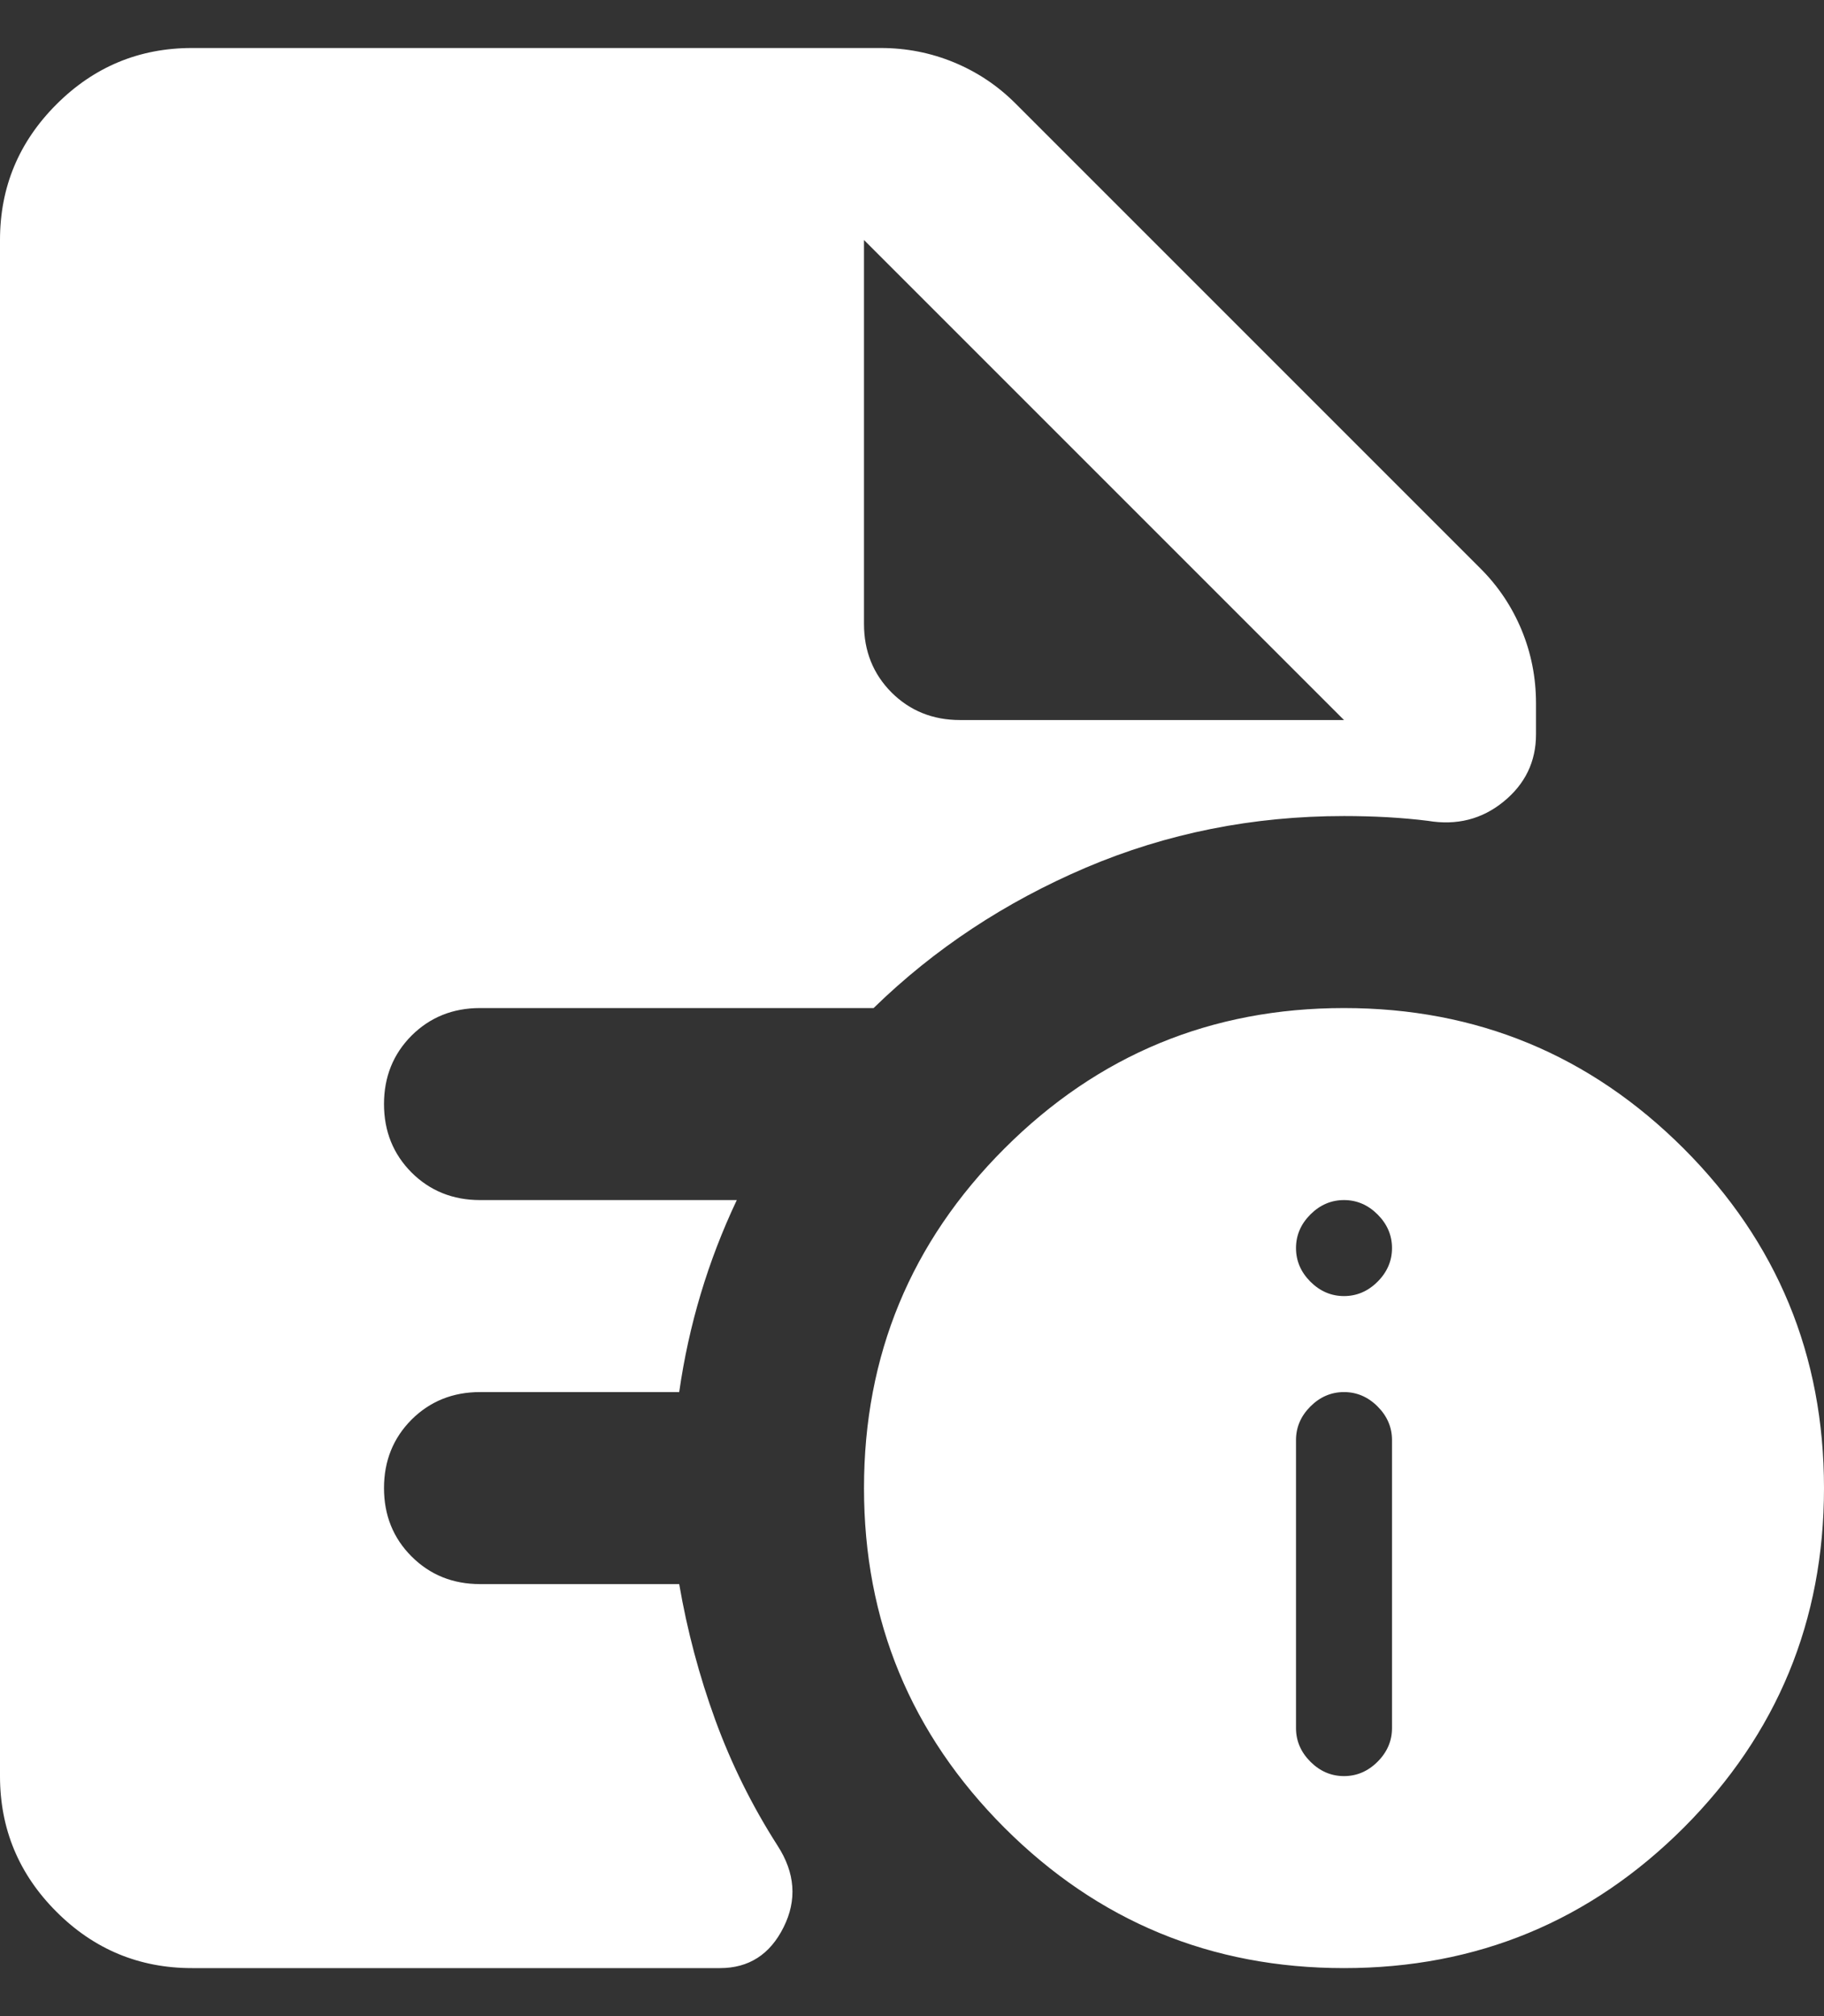 <svg width="19" height="21" viewBox="0 0 19 21" fill="none" xmlns="http://www.w3.org/2000/svg">
<rect x="0" y="0" width="19" height="21" fill="#333333" stroke="none"/>
<path d="M14 18.5C14.133 18.5 14.25 18.45 14.35 18.35C14.45 18.25 14.5 18.133 14.5 18V15C14.5 14.867 14.45 14.75 14.35 14.65C14.25 14.55 14.133 14.5 14 14.5C13.867 14.5 13.75 14.55 13.65 14.65C13.55 14.75 13.5 14.867 13.5 15V18C13.5 18.133 13.55 18.25 13.65 18.35C13.75 18.45 13.867 18.5 14 18.5ZM14 13.5C14.133 13.5 14.25 13.45 14.35 13.35C14.45 13.25 14.5 13.133 14.5 13C14.5 12.867 14.45 12.75 14.35 12.65C14.25 12.55 14.133 12.5 14 12.5C13.867 12.5 13.75 12.55 13.65 12.65C13.55 12.75 13.5 12.867 13.5 13C13.5 13.133 13.55 13.25 13.65 13.35C13.75 13.45 13.867 13.5 14 13.5ZM14 20.5C12.617 20.5 11.438 20.012 10.463 19.038C9.488 18.062 9 16.883 9 15.5C9 14.117 9.488 12.938 10.463 11.963C11.438 10.988 12.617 10.5 14 10.5C15.383 10.5 16.562 10.988 17.538 11.963C18.512 12.938 19 14.117 19 15.5C19 16.883 18.512 18.062 17.538 19.038C16.562 20.012 15.383 20.5 14 20.5ZM10 7.5H14L9 2.5V6.5C9 6.783 9.096 7.021 9.287 7.213C9.479 7.404 9.717 7.5 10 7.5ZM2 20.5C1.45 20.5 0.979 20.304 0.588 19.913C0.196 19.521 0 19.05 0 18.5V2.5C0 1.95 0.196 1.479 0.588 1.087C0.979 0.696 1.45 0.5 2 0.5H9.175C9.442 0.5 9.696 0.55 9.938 0.65C10.179 0.75 10.392 0.892 10.575 1.075L15.425 5.925C15.608 6.108 15.75 6.321 15.85 6.562C15.95 6.804 16 7.058 16 7.325V7.65C16 7.933 15.887 8.167 15.662 8.35C15.438 8.533 15.175 8.6 14.875 8.55C14.742 8.533 14.6 8.521 14.45 8.512C14.3 8.504 14.15 8.5 14 8.5C13.05 8.5 12.154 8.679 11.312 9.037C10.471 9.396 9.733 9.883 9.1 10.5H5C4.717 10.5 4.479 10.596 4.287 10.787C4.096 10.979 4 11.217 4 11.5C4 11.783 4.096 12.021 4.287 12.213C4.479 12.404 4.717 12.5 5 12.5H7.675C7.525 12.817 7.4 13.142 7.3 13.475C7.2 13.808 7.125 14.15 7.075 14.5H5C4.717 14.5 4.479 14.596 4.287 14.787C4.096 14.979 4 15.217 4 15.5C4 15.783 4.096 16.021 4.287 16.212C4.479 16.404 4.717 16.5 5 16.5H7.075C7.158 16.983 7.283 17.454 7.45 17.913C7.617 18.371 7.833 18.808 8.1 19.225C8.283 19.508 8.304 19.792 8.162 20.075C8.021 20.358 7.8 20.5 7.5 20.5H2Z" fill="white"/>
</svg>

